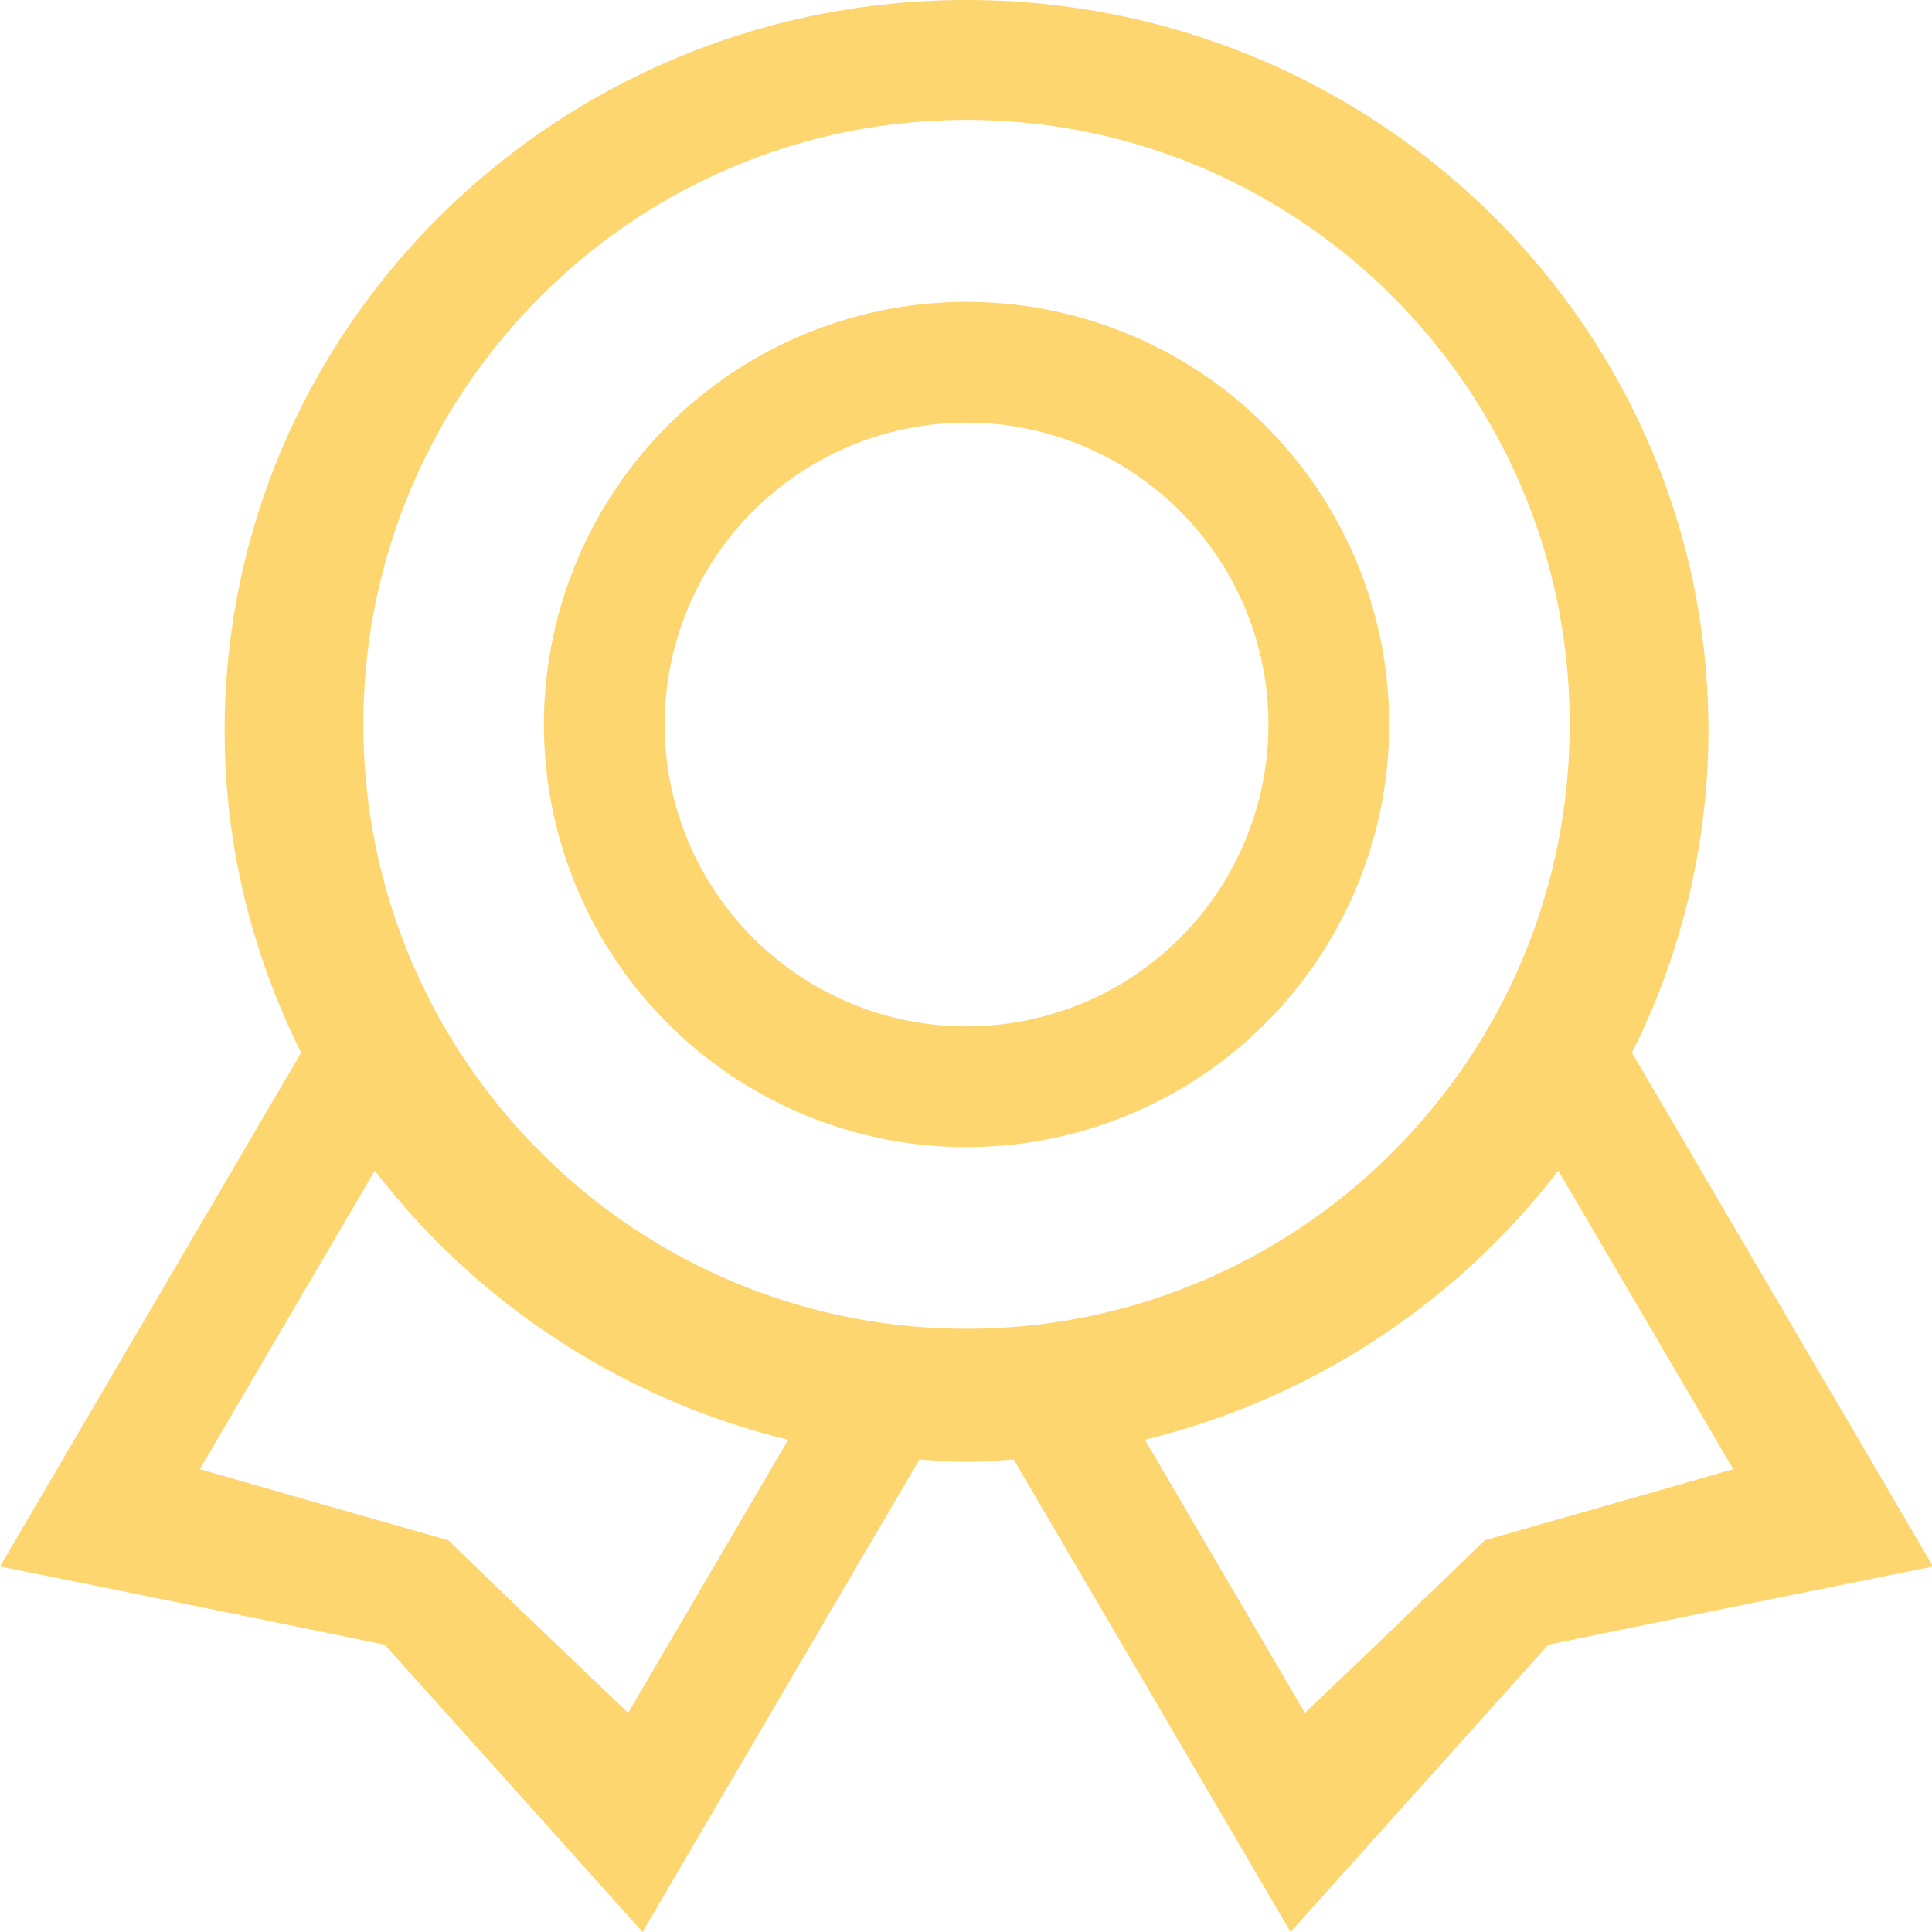<svg width="32" height="32" viewBox="0 0 32 32" xmlns="http://www.w3.org/2000/svg"><title>badge</title><path d="M24.594 25.51a387.804 387.804 0 0 1-2.981 2.86l-2.65-4.524a12.3 12.3 0 0 0 6.847-4.458l2.898 4.946s-2.066.594-4.114 1.176zm-8.585-3.502c-5.518 0-9.99-4.483-9.99-10.011s4.472-10.011 9.99-10.011 9.99 4.483 9.99 10.011-4.472 10.011-9.99 10.011zm-5.604 6.362s-1.537-1.457-2.981-2.86c-2.048-.582-4.114-1.176-4.114-1.176l2.898-4.946a12.3 12.3 0 0 0 6.847 4.458l-2.65 4.524zM27.03 17.436a11.906 11.906 0 0 0 1.267-5.33C28.297 5.42 22.795 0 16.009 0 9.223 0 3.721 5.42 3.721 12.106c0 1.915.464 3.719 1.267 5.33L0 25.946s3.163.635 6.372 1.295c2.14 2.382 4.27 4.759 4.27 4.759l4.586-7.826c.26.016.517.039.781.039s.521-.023.781-.039L21.376 32s2.13-2.377 4.27-4.759c3.209-.66 6.372-1.295 6.372-1.295l-4.988-8.51zM16.009 17a5 5 0 0 1-5-5 5 5 0 0 1 5-5 5 5 0 0 1 5 5 5 5 0 0 1-5 5zm0-12a7 7 0 1 0 0 14 7 7 0 0 0 0-14z" fill="#FDD670" fill-rule="evenodd"/></svg>